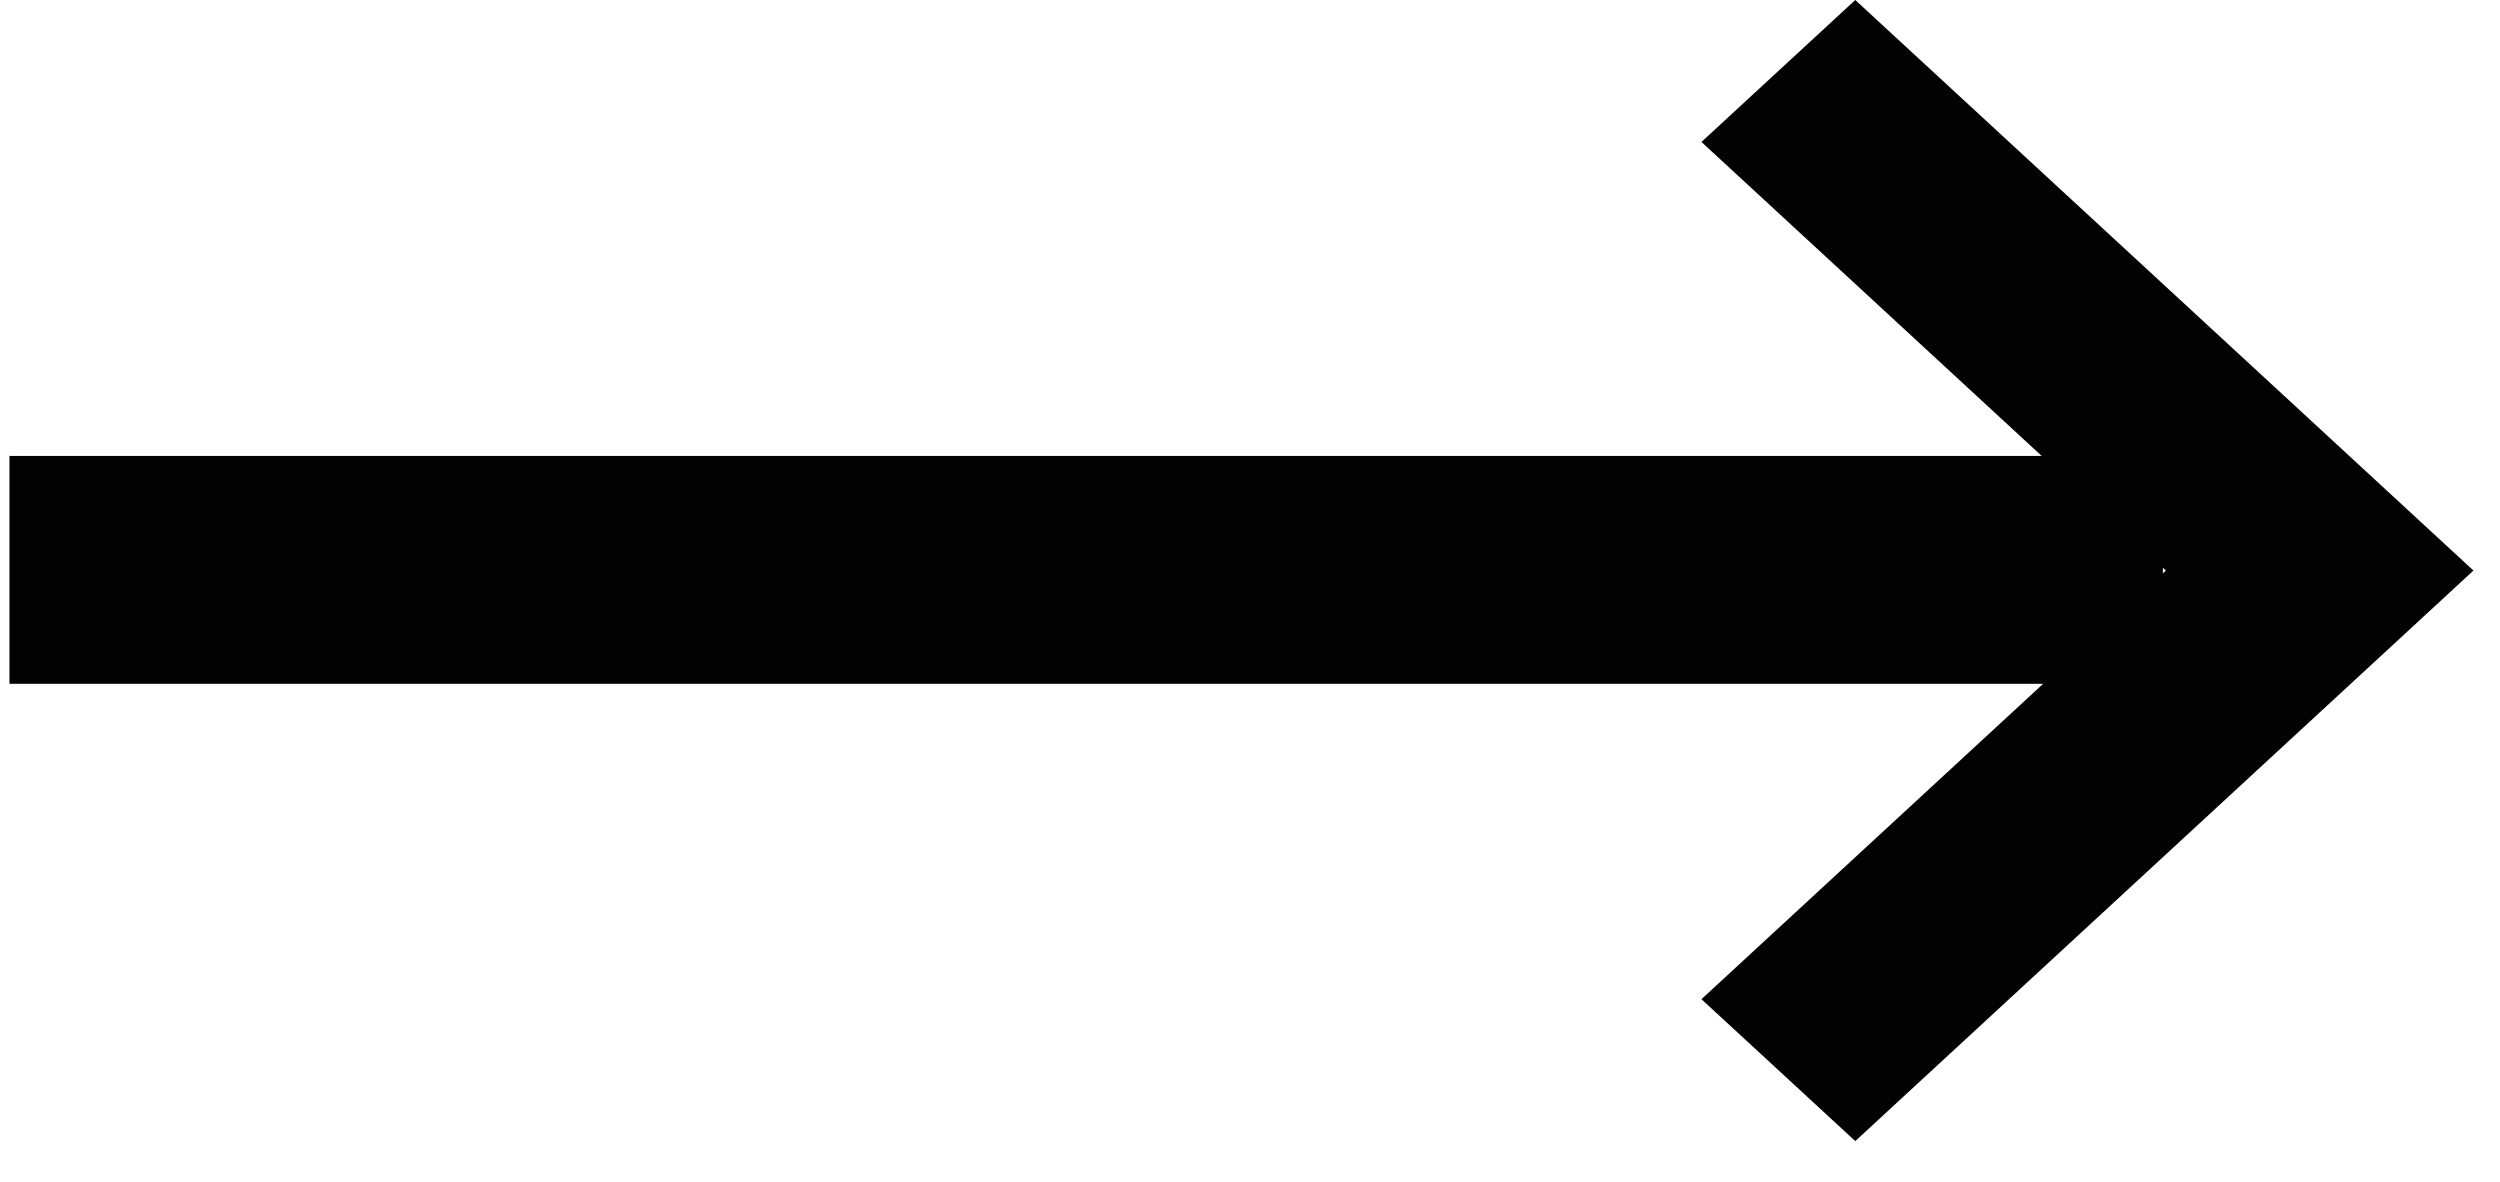 <svg width="55" height="26" viewBox="0 0 55 26" fill="none" xmlns="http://www.w3.org/2000/svg">
<path fill-rule="evenodd" clip-rule="evenodd" d="M40.816 0L54.416 12.552L40.816 25.104L37.432 21.982L44.949 15.044H0.208V10.03H44.916L37.432 3.123L40.816 0ZM47.583 12.491V12.614L47.649 12.552L47.583 12.491Z" fill="#020202"/>
</svg>
